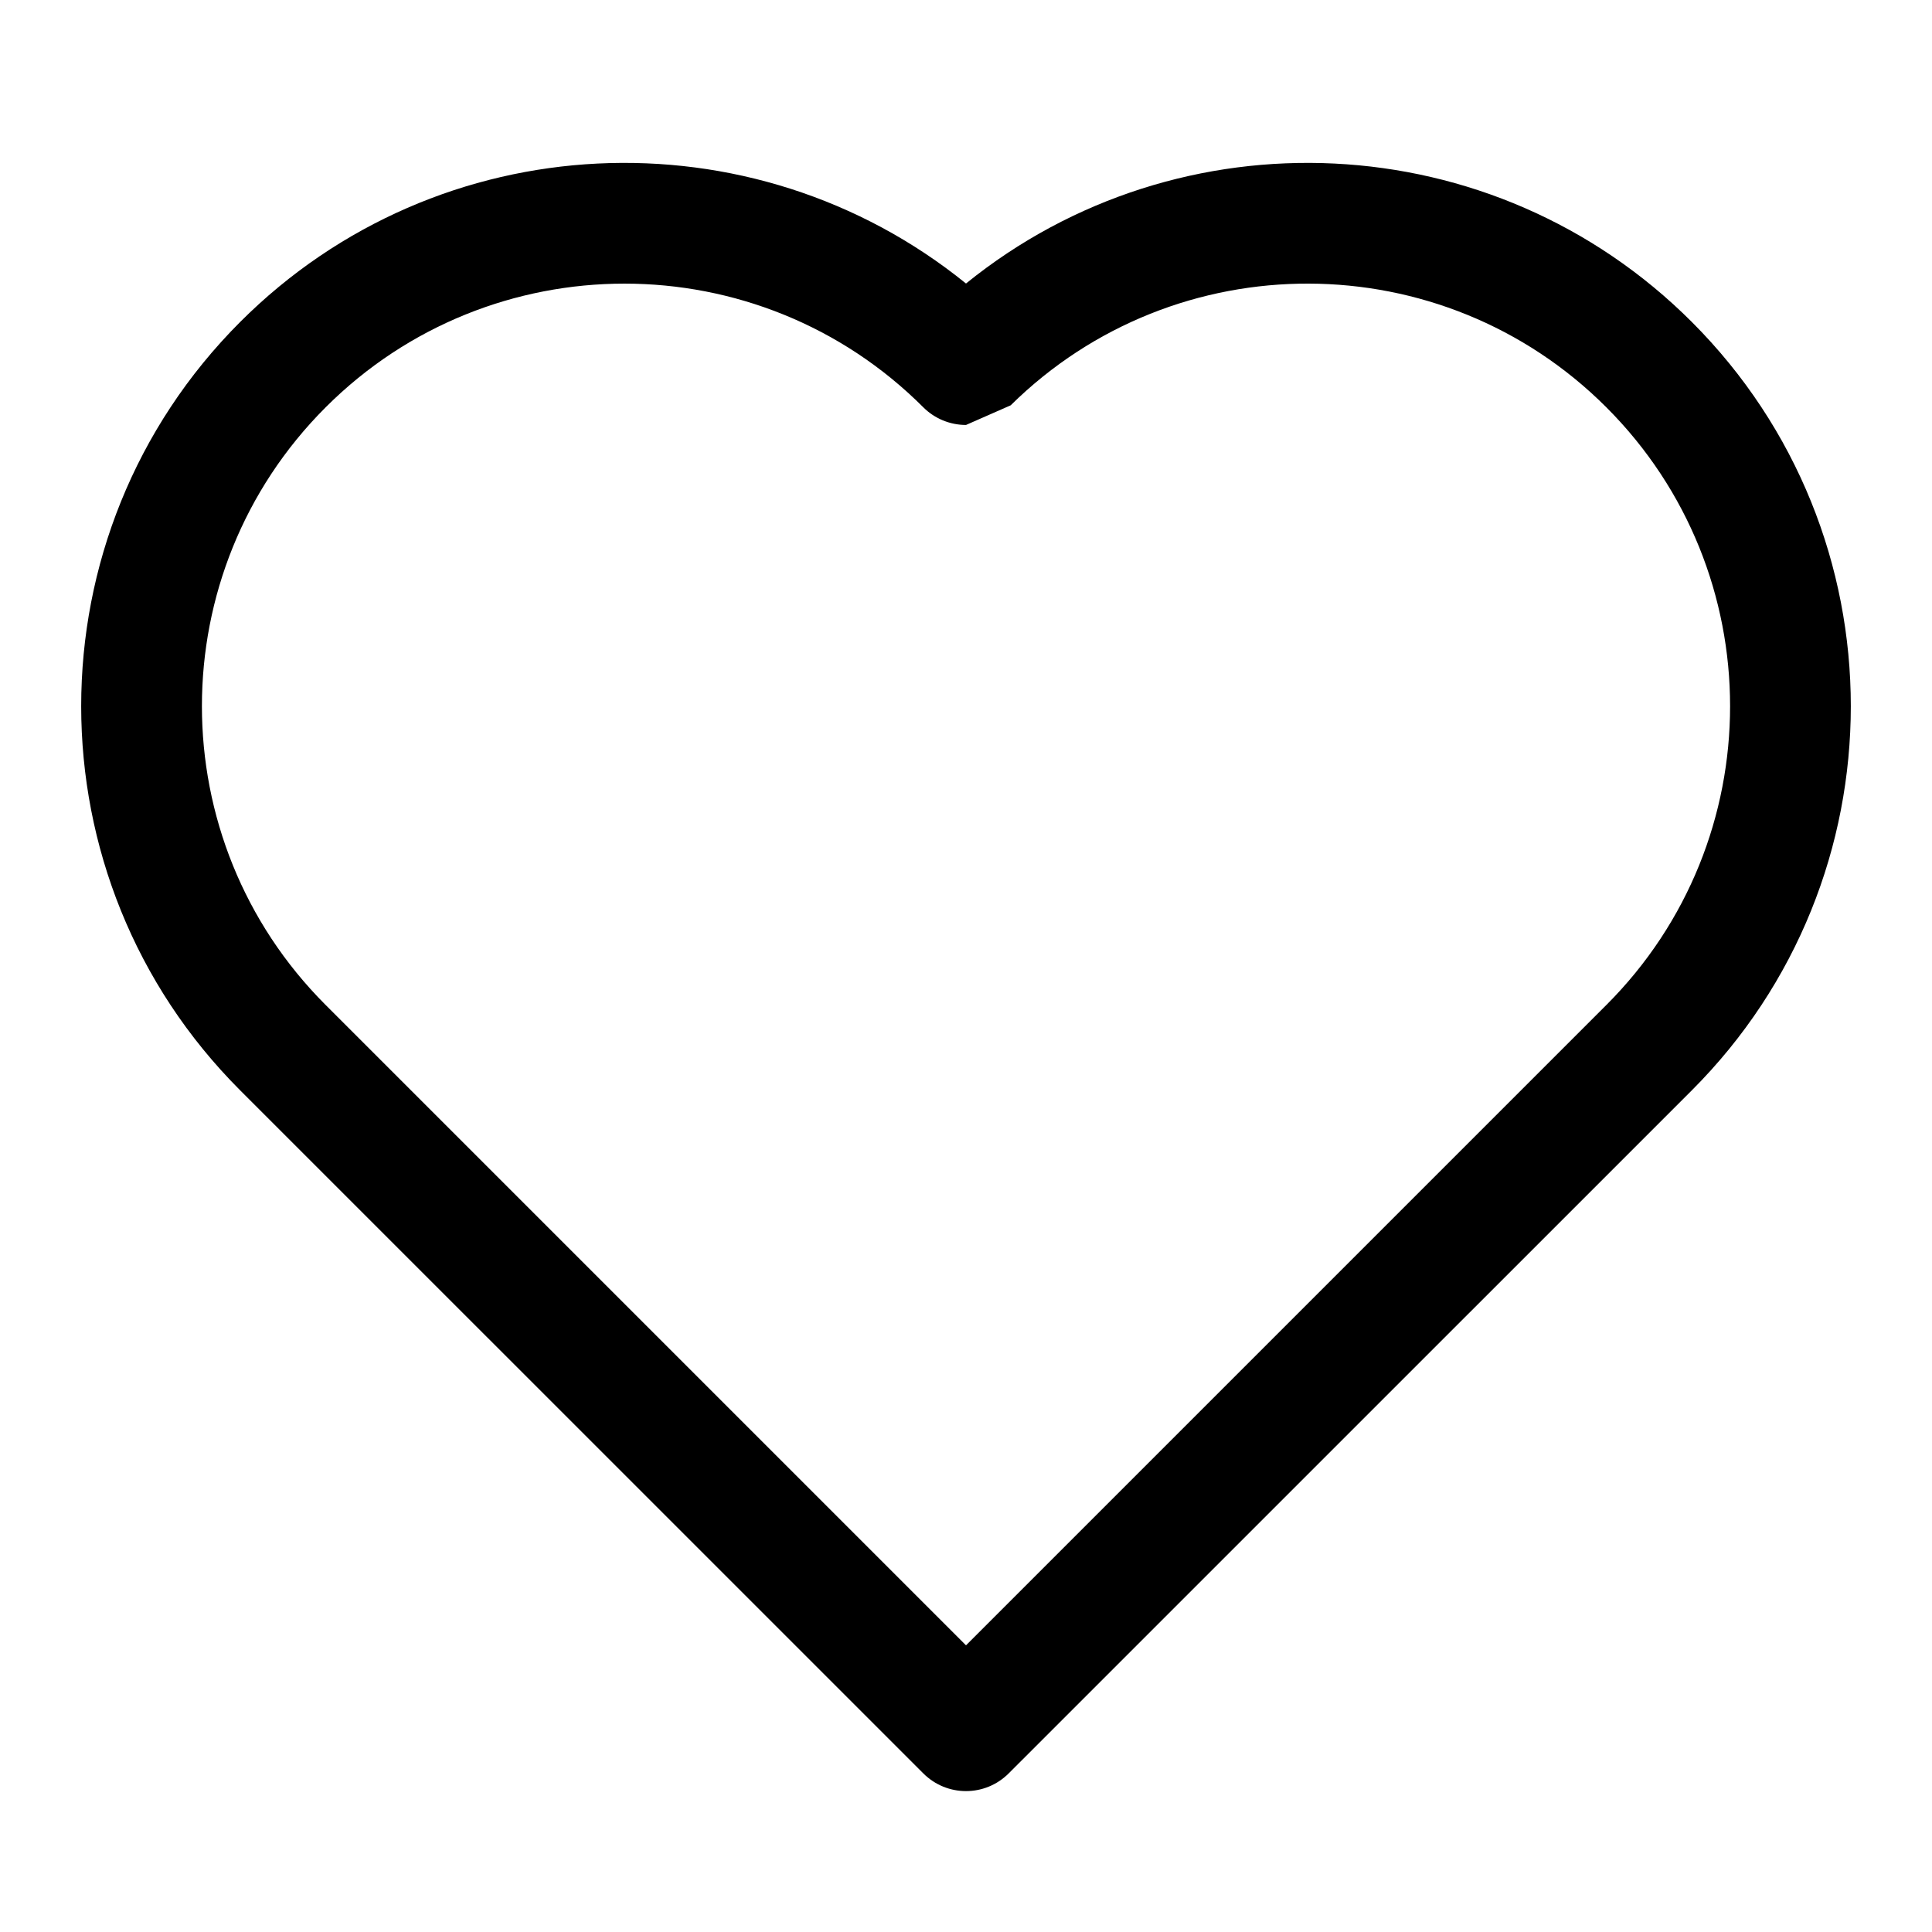 <svg clip-rule="evenodd" fill-rule="evenodd" height="512" stroke-linejoin="round" stroke-miterlimit="2" viewBox="0 0 24 24" width="512" xmlns="http://www.w3.org/2000/svg"><g id="Icon"><path d="m12 3.522c-2.65-2.146-6.552-1.987-9.016.477-2.634 2.634-2.634 6.912 0 9.546 0 0 8.486 8.485 8.486 8.485.293.293.767.293 1.06 0l8.486-8.485c2.634-2.634 2.634-6.912 0-9.546-2.465-2.464-6.367-2.623-9.016-.477zm-7.955 8.962c-2.049-2.049-2.049-5.375 0-7.424s5.376-2.049 7.425 0c.14.14.331.219.53.219l.555-.244c2.051-2.024 5.359-2.016 7.4.025 2.049 2.049 2.049 5.376 0 7.424 0 0-7.955 7.955-7.955 7.955zm7.974-7.252v.001l.009.019z"/></g></svg>